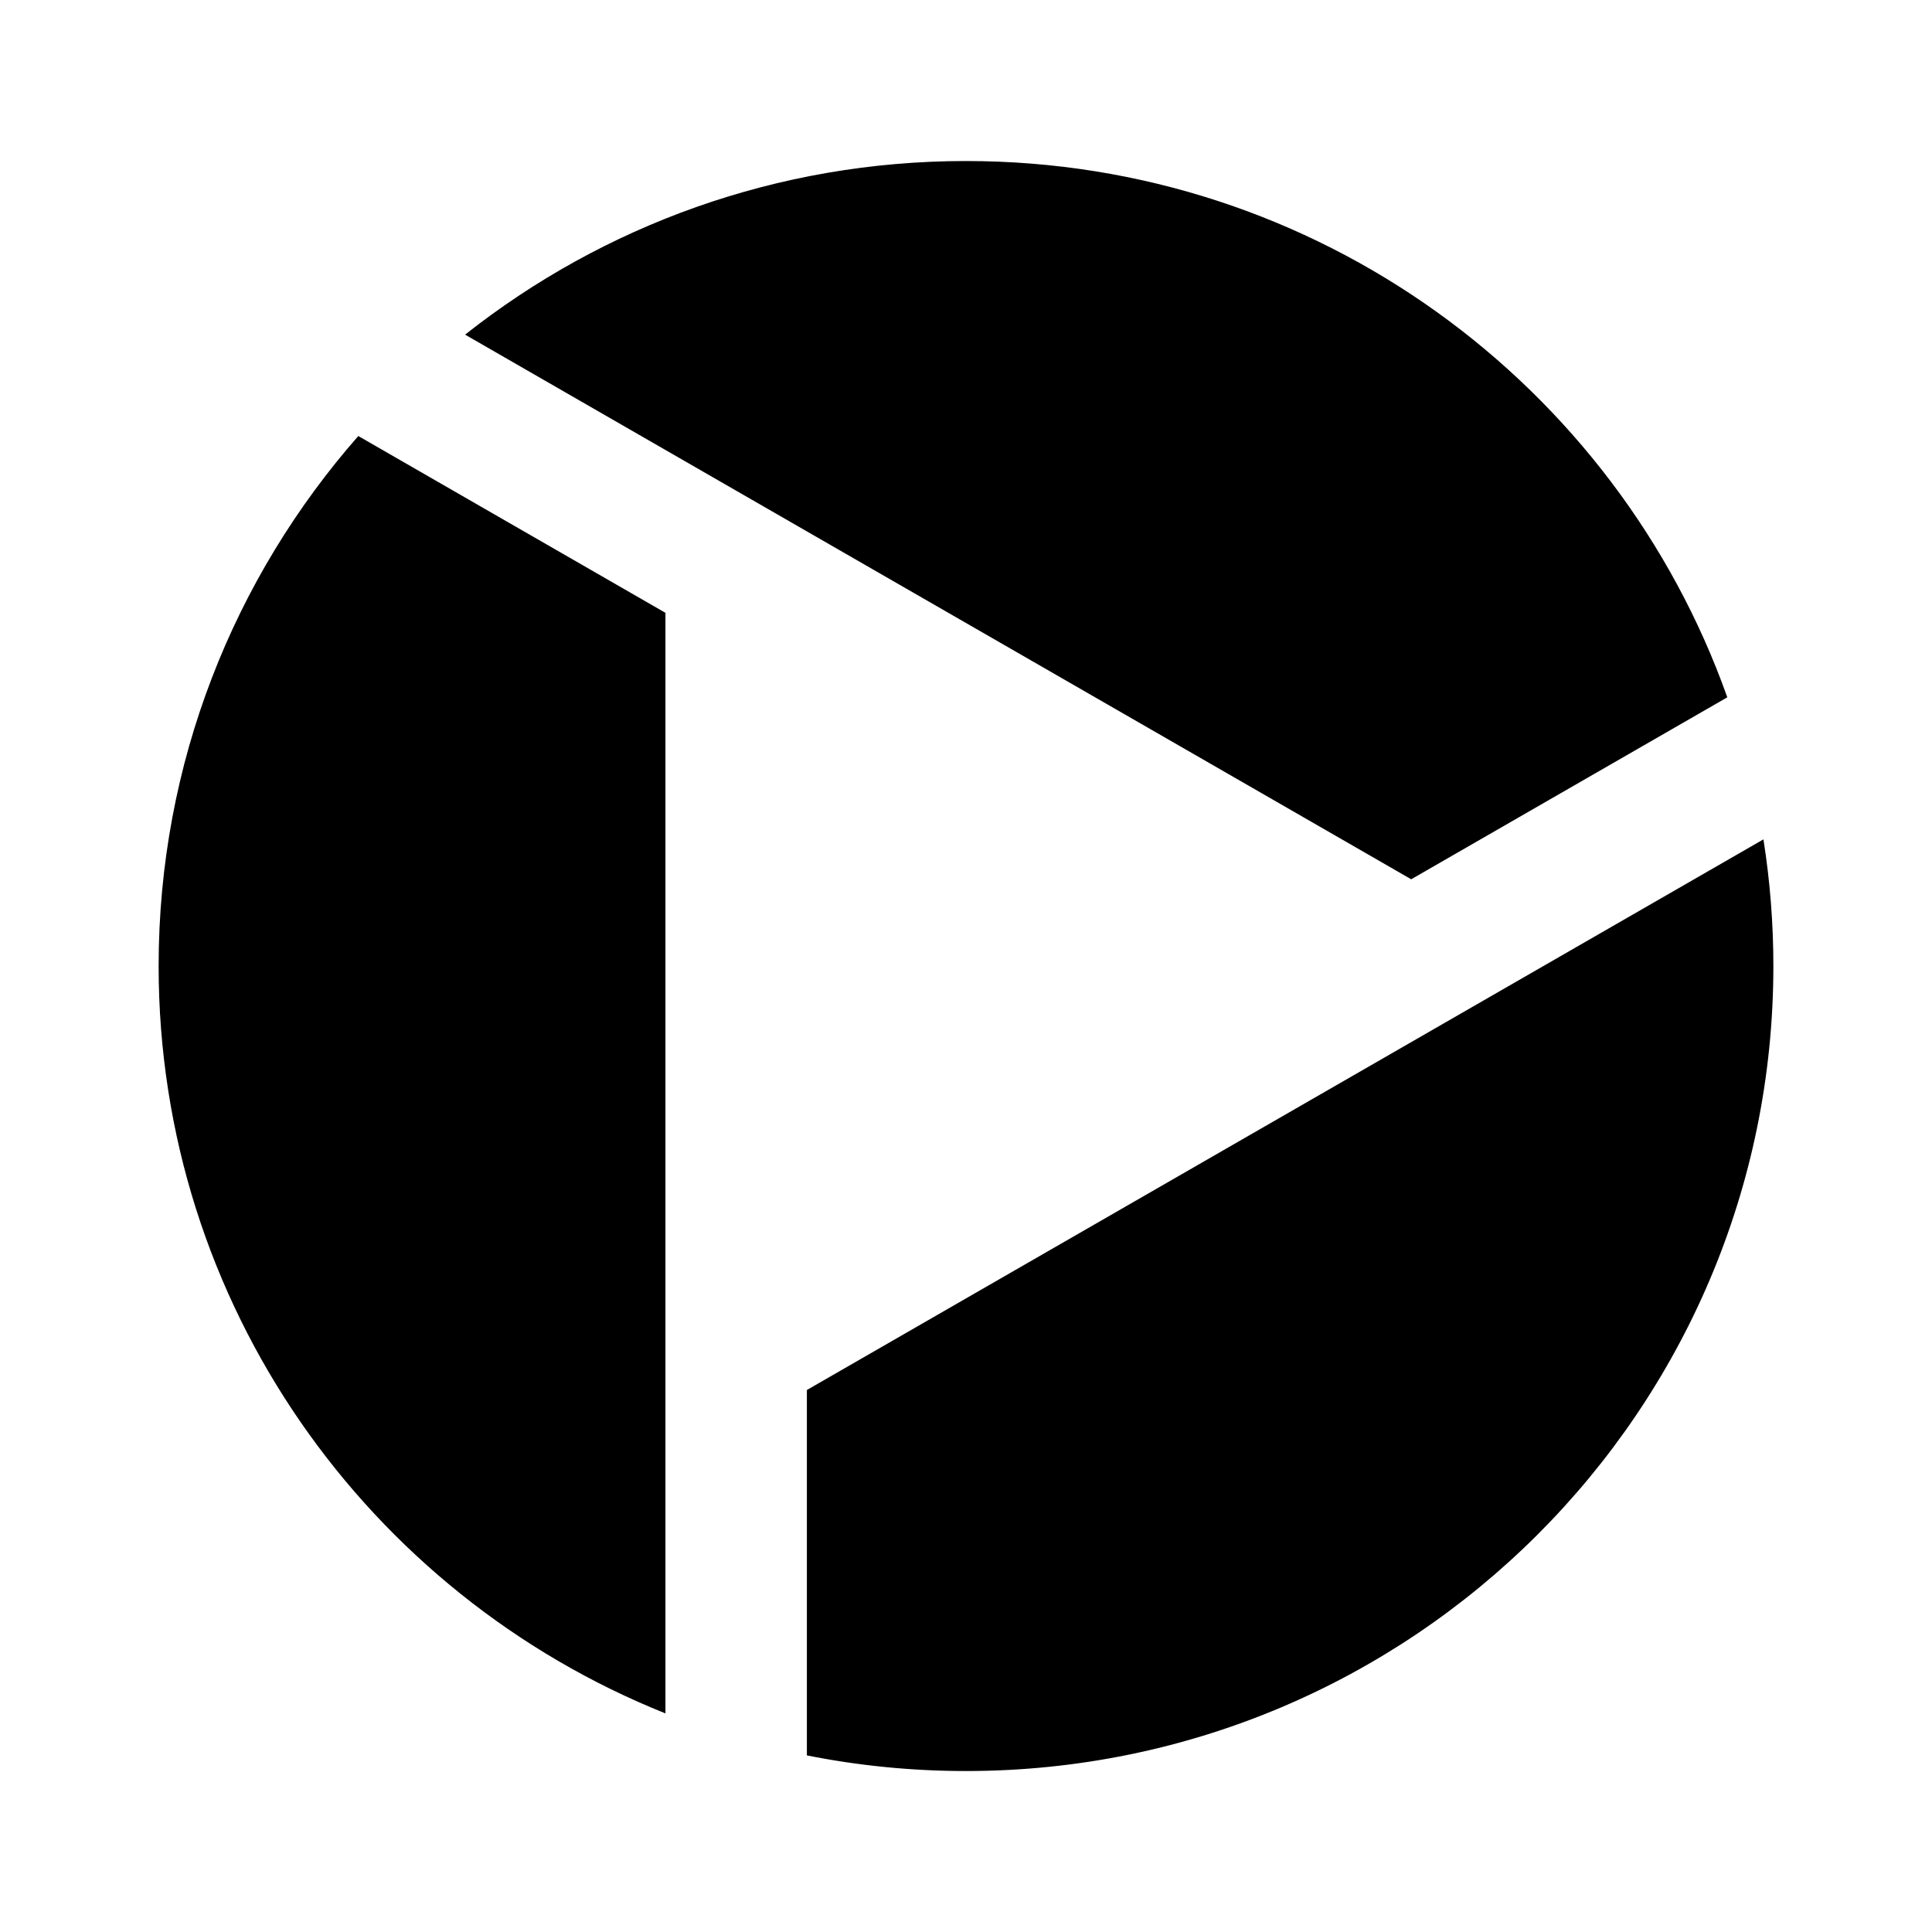 <?xml version="1.0" encoding="UTF-8"?>
<svg version="1.1" viewBox="0 0 192 192" xmlns="http://www.w3.org/2000/svg">
 <path id="Shape" d="m80.187 174.45v-36.313l95.061-54.722c0.65 4.101 0.988 8.305 0.988 12.588 0 44.183-35.923 80-80.236 80-5.413 0-10.701-0.534-15.813-1.553zm-14.056-4.174c-29.521-11.813-50.367-40.616-50.367-74.273 0-20.172 7.488-38.6 19.843-52.672l30.524 17.571zm-19.911-137.02c13.679-10.804 30.974-17.254 49.78-17.254 34.921 0 64.632 22.244 75.657 53.296l-31.413 18.083-94.024-54.125z" stroke-width="3.222"/>
</svg>
